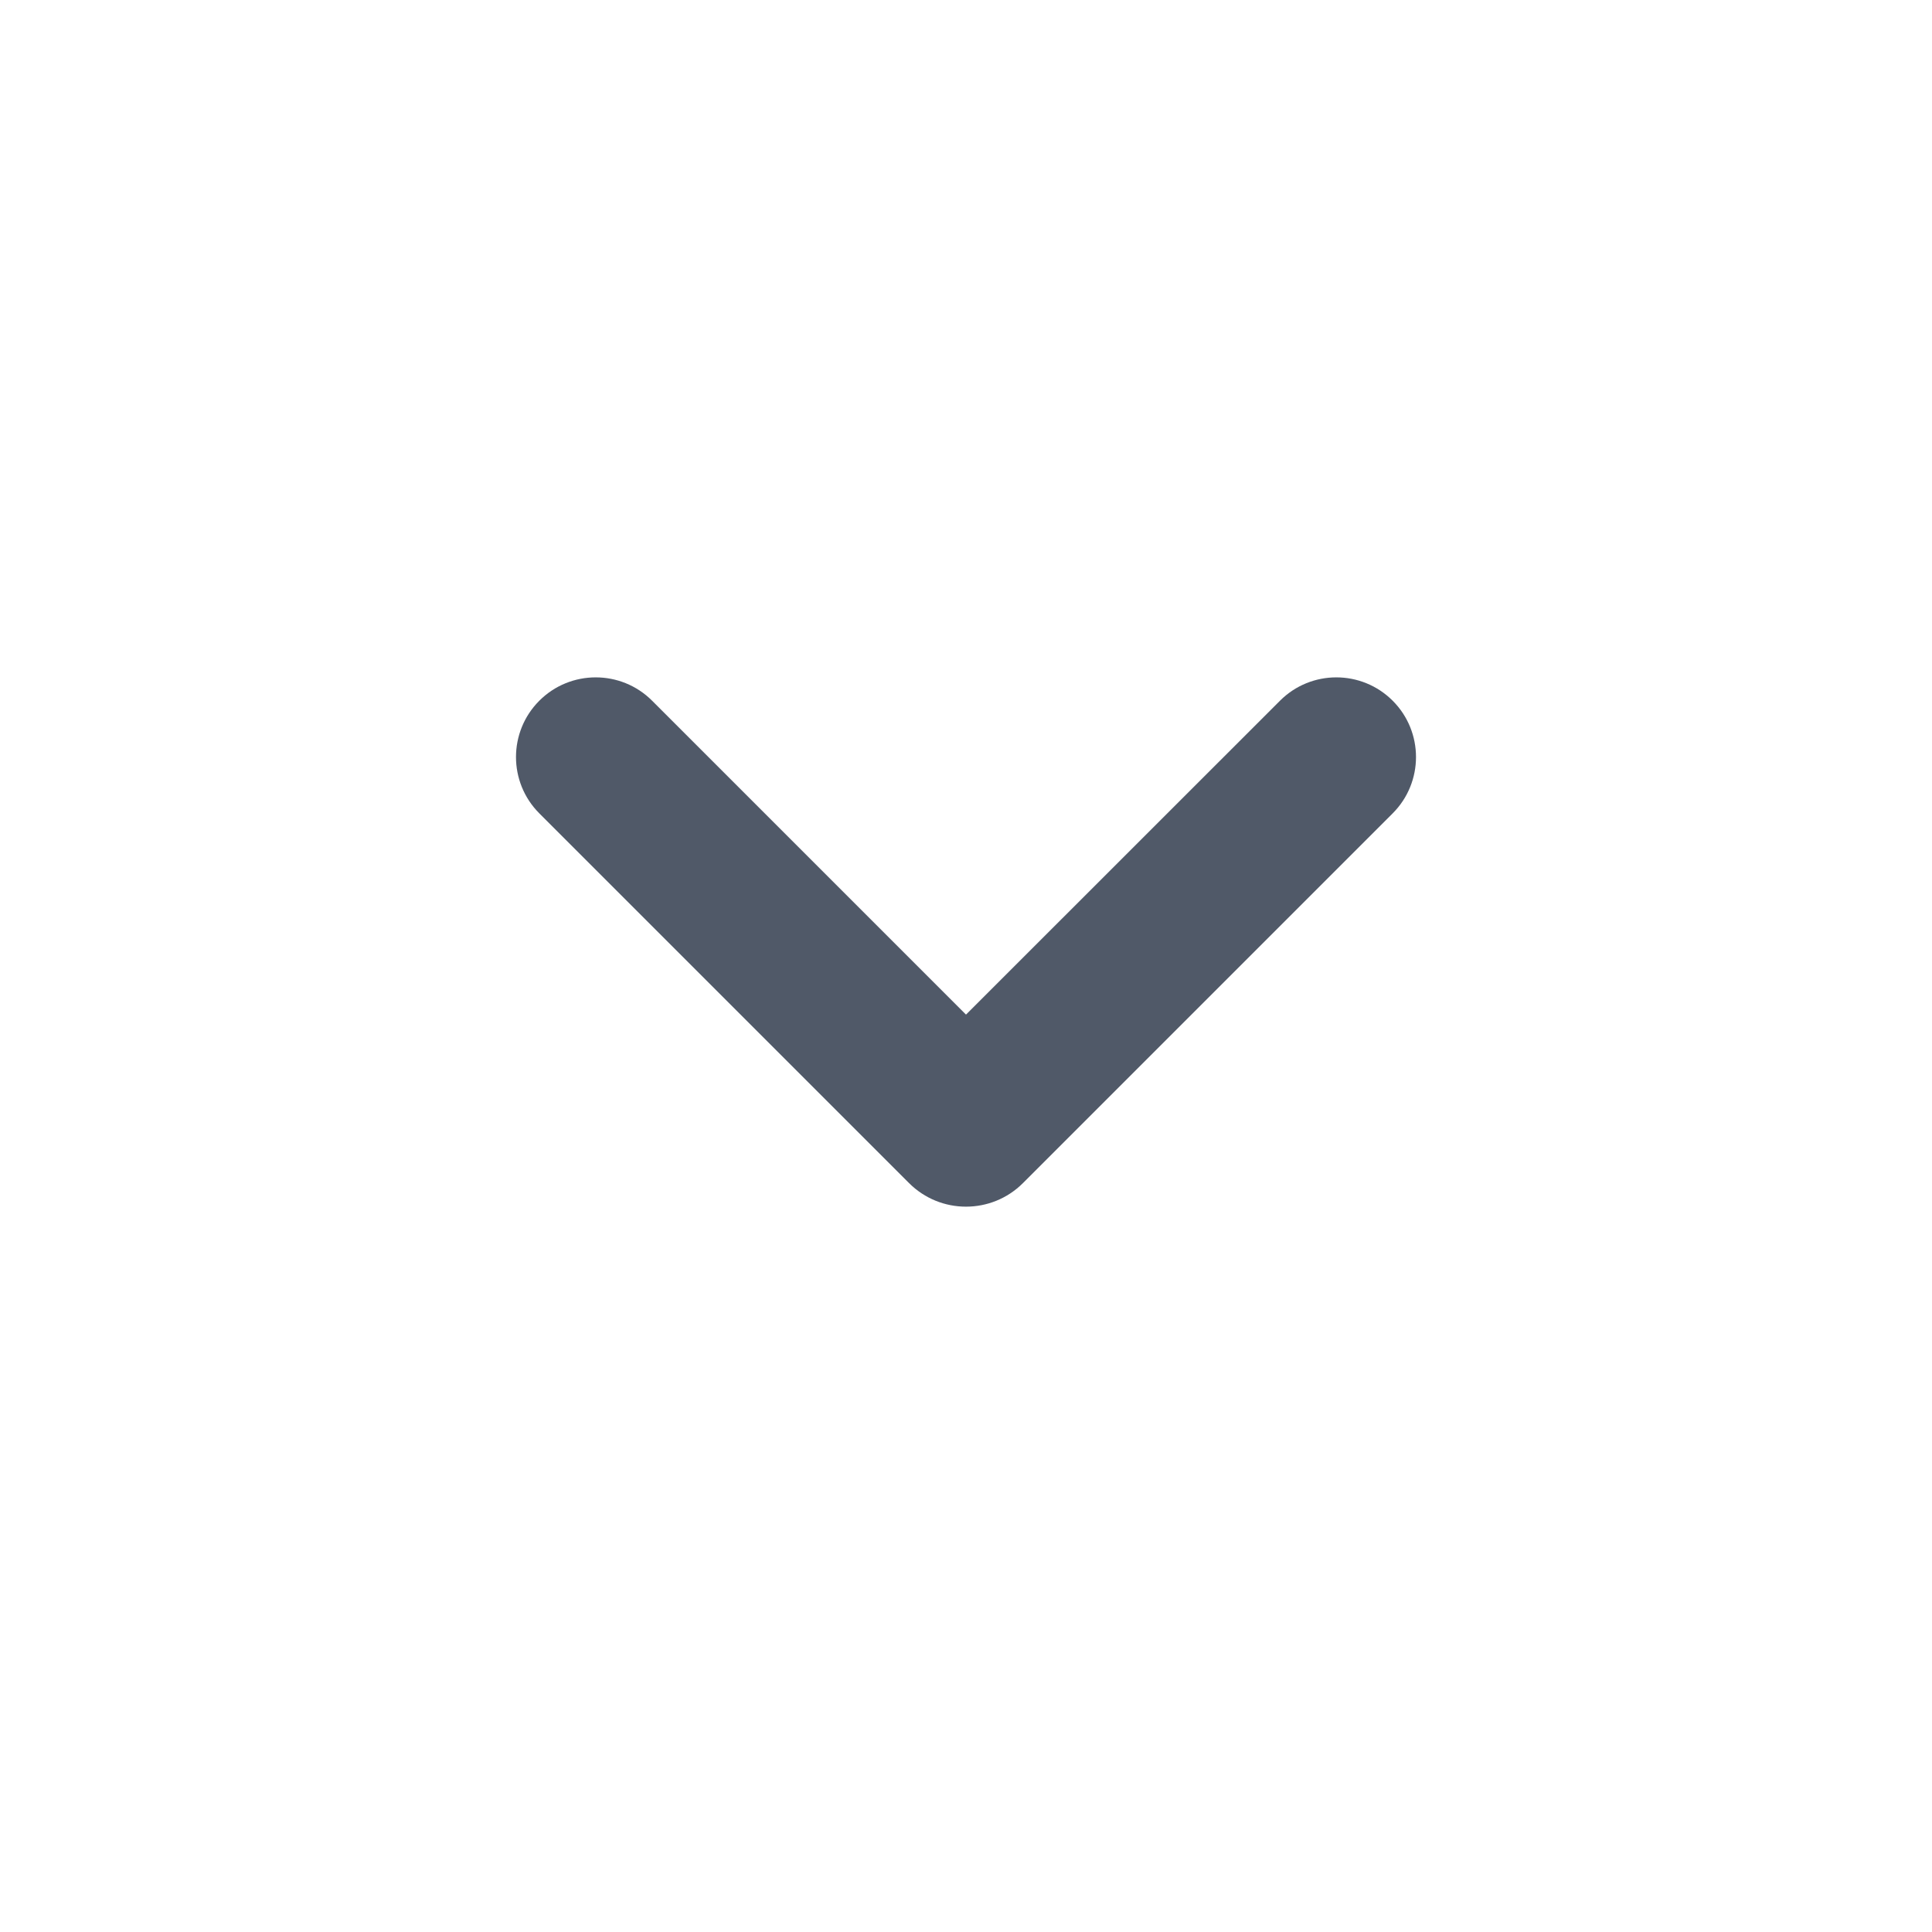 <svg width="19" height="19" viewBox="0 0 19 19" fill="none" xmlns="http://www.w3.org/2000/svg">
<path fill-rule="evenodd" clip-rule="evenodd" d="M8.94 11.635L5.304 7.999C4.998 7.693 4.998 7.197 5.304 6.891C5.61 6.585 6.107 6.585 6.413 6.891L9.5 9.978L12.588 6.891C12.894 6.585 13.39 6.585 13.696 6.891C14.002 7.197 14.002 7.693 13.696 7.999L10.06 11.635C9.751 11.944 9.249 11.944 8.94 11.635Z" fill="#505968"/>
</svg>
